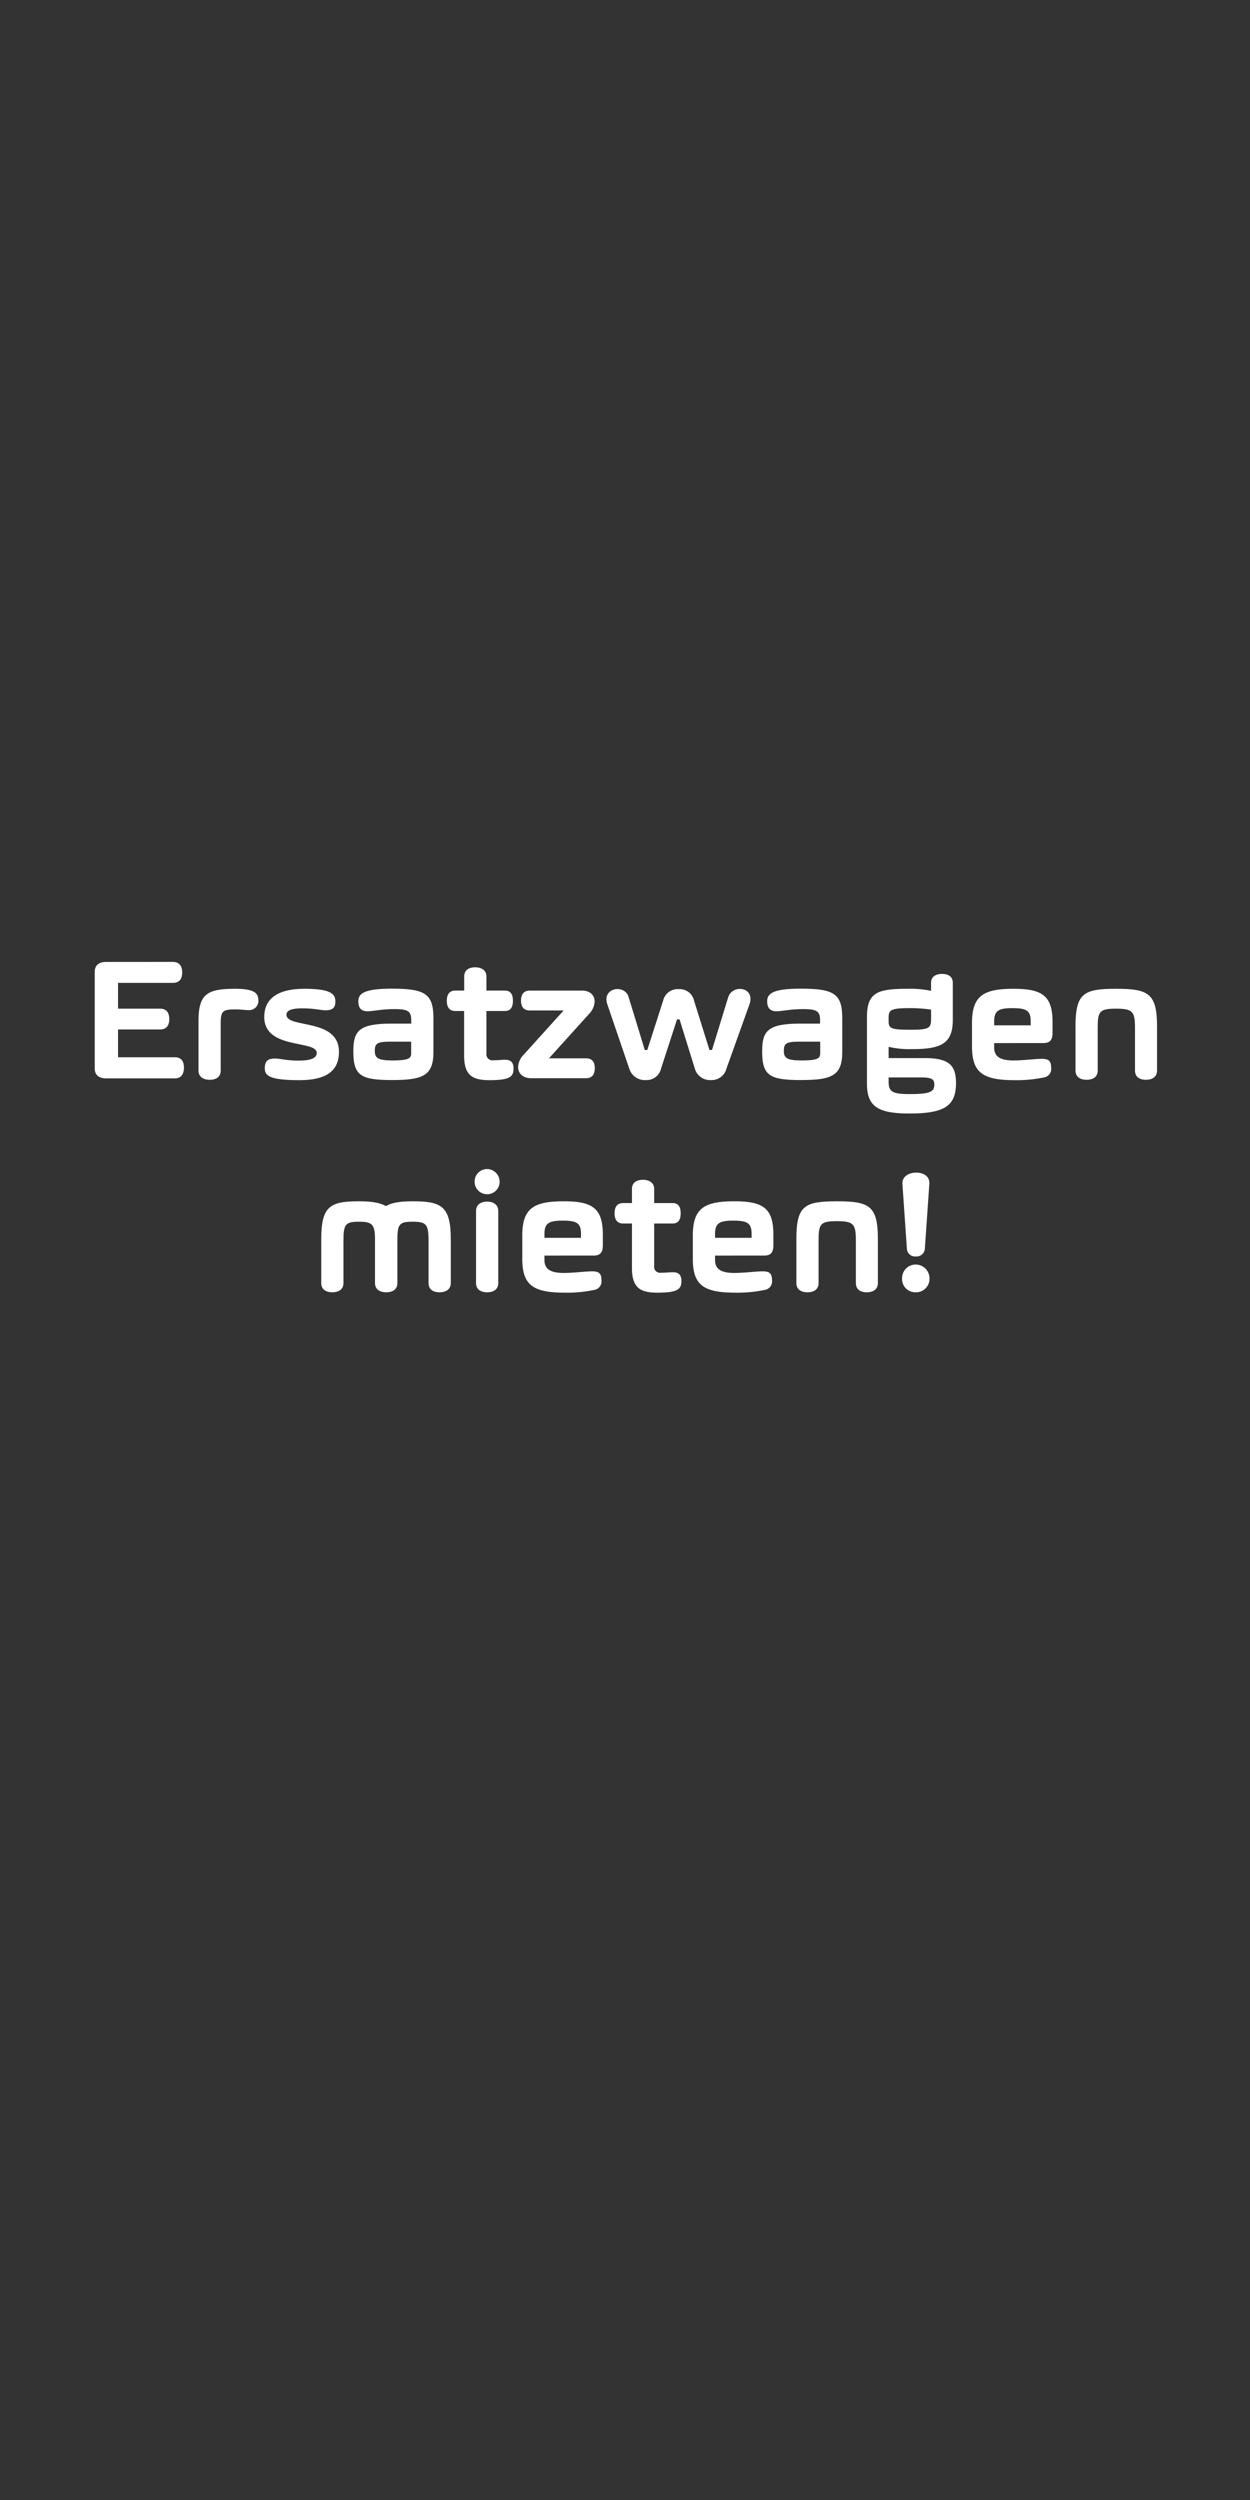 <svg id="Layer_1" data-name="Layer 1" xmlns="http://www.w3.org/2000/svg" xmlns:xlink="http://www.w3.org/1999/xlink" viewBox="0 0 300 600"><rect x="0" y="0" width="300" height="600" fill="#333333" stroke="none"/><defs><style>.cls-1{fill:none;}.cls-2{clip-path:url(#clip-path);}.cls-3{fill:#fff;}</style><clipPath id="clip-path"><rect class="cls-1" width="300" height="600"/></clipPath></defs><g class="cls-2"><path class="cls-3" d="M42,253.74c1.55,0,2.15,1.07,2.15,2.49s-.6,2.58-2.15,2.58H25.41c-1.51,0-2.67-.73-2.67-2.32V233.18c0-1.59,1.16-2.32,2.67-2.32H41.53c1.59,0,2.2,1.12,2.2,2.54s-.61,2.49-2.2,2.49H28.33v6.19H38.44c1.59,0,2.19,1.08,2.19,2.5s-.6,2.49-2.19,2.49H28.33v6.67Z"/><path class="cls-3" d="M56.41,242.26c-2.88,0-3.44.38-3.44,3.26v11.4c0,1.59-1.16,2.23-2.62,2.23s-2.71-.64-2.71-2.23V245.09c0-6.58,2.11-7.78,8.86-7.78,4.38,0,5.5,1,5.5,2.67a2.21,2.21,0,0,1-2.32,2.45C58.82,242.43,58,242.26,56.41,242.26Z"/><path class="cls-3" d="M63.42,244.06c0-4,2.75-6.75,9.59-6.75,6.28,0,7.48,1.16,7.48,3.05,0,1.38-.56,2.11-2.32,2.11-1.29,0-2.58-.47-5.68-.47-2.58,0-3.74.51-3.74,1.55,0,3.35,12.6.68,12.6,8.9,0,4.77-3.35,6.79-9.46,6.79-7.39,0-8.34-1.12-8.34-2.88,0-1.51.6-2.32,2.36-2.32,1.34,0,2.76.51,5.81.51,2.75,0,4.3-.56,4.3-1.85C76,249.52,63.42,252,63.42,244.06Z"/><path class="cls-3" d="M86,240.28c0-1.94,1.64-3,8.09-3,7.95,0,9.93,1.25,9.93,7.1v8.12c0,5.68-2.54,6.71-9.93,6.71s-9.29-1-9.29-6.84c0-4.77,1.16-6.7,9-6.7h4.9v-.86c0-2.11-.82-2.63-4-2.63s-5.16.52-6.41.52C86.55,242.73,86,241.78,86,240.28ZM98.68,250h-5.2c-3,0-3.53.51-3.53,2.19s.65,2.32,4.26,2.32,4.47-.43,4.47-1.63Z"/><path class="cls-3" d="M118.33,254.47c1.29,0,2-.13,2.92-.13,1.42,0,2,.73,2,2.11,0,2-.94,2.79-5.76,2.79-4.08,0-6.1-1.12-6.1-5.93V242.64H109.3c-1.51,0-2.06-1-2.06-2.45s.55-2.45,2.06-2.45h2.11v-3.4c0-1.54,1.2-2.19,2.62-2.19s2.71.65,2.71,2.19v3.4h4.43c1.5,0,1.93,1.08,1.93,2.45s-.43,2.45-1.93,2.45h-4.43v10.24A1.43,1.43,0,0,0,118.33,254.47Z"/><path class="cls-3" d="M135.27,242.51h-8.12c-1.55,0-2.11-1-2.11-2.36s.56-2.41,2.11-2.41h12.51c2,0,3.05,1.16,3.05,2.62a4.54,4.54,0,0,1-1.29,2.93L131.75,254h8.9c1.55,0,2.1,1,2.1,2.36s-.55,2.41-2.1,2.41H127.49c-2,0-3.14-1.16-3.14-2.67a4.38,4.38,0,0,1,1.25-2.88Z"/><path class="cls-3" d="M159.14,240.19a3.59,3.59,0,0,1,3.78-2.79,3.51,3.51,0,0,1,3.66,2.79L170.27,252h.61l3.87-12.6c1-3.31,6.62-2.54,5.11,1.67l-5.5,15.36a3.67,3.67,0,0,1-3.7,2.79,3.81,3.81,0,0,1-3.91-2.79l-3.66-11.79h-.6l-3.83,11.79a3.56,3.56,0,0,1-3.65,2.79,3.91,3.91,0,0,1-4-2.79l-5.24-15.36c-1.42-4.12,4.3-4.94,5.11-1.72L154.75,252h.6Z"/><path class="cls-3" d="M184.12,240.28c0-1.94,1.63-3,8.08-3,8,0,9.94,1.25,9.94,7.1v8.12c0,5.68-2.54,6.71-9.94,6.71s-9.28-1-9.28-6.84c0-4.77,1.16-6.7,9-6.7h4.9v-.86c0-2.11-.82-2.63-4-2.63s-5.16.52-6.41.52C184.72,242.73,184.12,241.78,184.12,240.28ZM196.85,250h-5.21c-3,0-3.52.51-3.52,2.19s.64,2.32,4.26,2.32,4.47-.43,4.47-1.63Z"/><path class="cls-3" d="M223.46,235.85c0-1.51,1.21-2.11,2.63-2.11s2.58.6,2.58,2.11v8.94c0,5.76-2.93,7-9.85,7a22,22,0,0,1-5.42-.52h-.13v2.67h8.56c5.8,0,7.61,1.59,7.61,6,0,5.46-2.75,7.3-11.14,7.3-7.56,0-10.23-1.63-10.23-7.18V244.1c0-6,2.62-6.79,9.85-6.79a24,24,0,0,1,5.41.47h.13Zm0,8.56V242.3a35.92,35.92,0,0,0-5.37-.35c-4.43,0-4.82.56-4.82,2.28v.91c0,1.67.6,2,5.08,2C223.08,247.16,223.46,246.77,223.46,244.41Zm-10.19,15.17c0,2.5.95,3,5.12,3,4.69,0,5.85-.51,5.85-2.28,0-1.33-.65-1.72-3.36-1.72h-7.61Z"/><path class="cls-3" d="M252.27,256.23a2.07,2.07,0,0,1-1.8,2.37,32.07,32.07,0,0,1-7,.64c-7.7,0-10.19-1.89-10.19-8.13v-5.59c0-6.58,2.79-8.21,10-8.21,7.05,0,9.33,1.81,9.33,8.08v2.46c0,1.84-.69,2.49-2.28,2.49H238.6v1.07c0,2.24,1.55,3.1,4.64,3.1,2.33,0,5.21-.39,6.8-.39S252.27,254.6,252.27,256.23ZM238.6,246.08h8.77v-.94c0-2.54-.94-3.19-4.38-3.19-3.23,0-4.39.56-4.39,3.19Z"/><path class="cls-3" d="M263.45,246.64v10.28c0,1.59-1.2,2.23-2.66,2.23s-2.67-.64-2.67-2.23V246.38c0-8,1.94-9.07,9.72-9.07s9.85,1.08,9.85,9.07v10.54c0,1.59-1.21,2.23-2.67,2.23s-2.62-.64-2.62-2.23V246.64c0-3.91-.61-4.56-4.56-4.56S263.45,242.73,263.45,246.64Z"/><path class="cls-3" d="M95.37,297.77v10.15c0,1.59-1.2,2.23-2.67,2.23S90,309.51,90,307.92V297.38c0-3.61-.78-4.17-3.83-4.17-3.31,0-3.74.64-3.74,4.56v10.15c0,1.59-1.2,2.23-2.67,2.23s-2.66-.64-2.66-2.23V297.38c0-8,2.23-9.07,9.07-9.07,3,0,5.07.34,6.45,1.16,1.33-.82,3.4-1.16,6.41-1.16,6.79,0,9.16,1.07,9.16,9.07v10.54c0,1.59-1.25,2.23-2.71,2.23s-2.63-.64-2.63-2.23V297.77c0-3.92-.51-4.56-3.82-4.56S95.37,293.85,95.37,297.77Z"/><path class="cls-3" d="M116.91,280.57a3.06,3.06,0,0,1,3,3.05,3,3,0,0,1-3,3,3,3,0,0,1-3-3A3,3,0,0,1,116.91,280.57Zm2.67,27.35c0,1.59-1.21,2.23-2.67,2.23s-2.66-.64-2.66-2.23V290.67c0-1.59,1.2-2.28,2.66-2.28s2.67.69,2.67,2.28Z"/><path class="cls-3" d="M144.35,307.23a2.07,2.07,0,0,1-1.81,2.36,31.21,31.21,0,0,1-7,.65c-7.7,0-10.19-1.89-10.19-8.13v-5.59c0-6.58,2.79-8.21,10-8.21,7,0,9.33,1.8,9.33,8.08v2.45c0,1.85-.69,2.5-2.28,2.5H130.67v1.07c0,2.24,1.55,3.1,4.65,3.1,2.32,0,5.2-.39,6.79-.39S144.35,305.59,144.35,307.23Zm-13.68-10.15h8.77v-.95c0-2.53-.94-3.18-4.38-3.18-3.23,0-4.39.56-4.39,3.18Z"/><path class="cls-3" d="M158.62,305.46c1.29,0,2-.12,2.92-.12,1.42,0,2,.73,2,2.1,0,2-.95,2.8-5.77,2.8-4.08,0-6.1-1.12-6.1-5.94V293.64h-2.11c-1.5,0-2.06-1-2.06-2.45s.56-2.45,2.06-2.45h2.11v-3.4c0-1.55,1.2-2.19,2.62-2.19s2.71.64,2.71,2.19v3.4h4.43c1.5,0,1.93,1.07,1.93,2.45s-.43,2.45-1.93,2.45H157v10.23A1.42,1.42,0,0,0,158.62,305.46Z"/><path class="cls-3" d="M185.28,307.23a2.07,2.07,0,0,1-1.81,2.36,31.09,31.09,0,0,1-7,.65c-7.7,0-10.19-1.89-10.19-8.13v-5.59c0-6.58,2.79-8.21,10-8.21,7.06,0,9.33,1.8,9.33,8.08v2.45c0,1.85-.68,2.5-2.27,2.5H171.61v1.07c0,2.24,1.55,3.1,4.64,3.1,2.32,0,5.2-.39,6.79-.39S185.28,305.59,185.28,307.23Zm-13.67-10.15h8.77v-.95c0-2.53-.95-3.18-4.39-3.18-3.22,0-4.38.56-4.38,3.18Z"/><path class="cls-3" d="M196.46,297.64v10.28c0,1.59-1.2,2.23-2.67,2.23s-2.66-.64-2.66-2.23V297.38c0-8,1.93-9.07,9.72-9.07s9.84,1.07,9.84,9.07v10.54c0,1.59-1.2,2.23-2.66,2.23s-2.62-.64-2.62-2.23V297.64c0-3.91-.61-4.56-4.56-4.56S196.46,293.73,196.46,297.64Z"/><path class="cls-3" d="M219.77,303.49a3.32,3.32,0,0,1,3.31,3.35,3.23,3.23,0,0,1-3.31,3.31,3.17,3.17,0,0,1-3.27-3.31A3.26,3.26,0,0,1,219.77,303.49Zm2.19-3.74a2,2,0,0,1-2.19,1.8,1.94,1.94,0,0,1-2.11-1.8l-1.08-15.61c-.12-1.81,1.6-2.71,3.32-2.71s3.26.86,3.14,2.71Z"/></g></svg>
